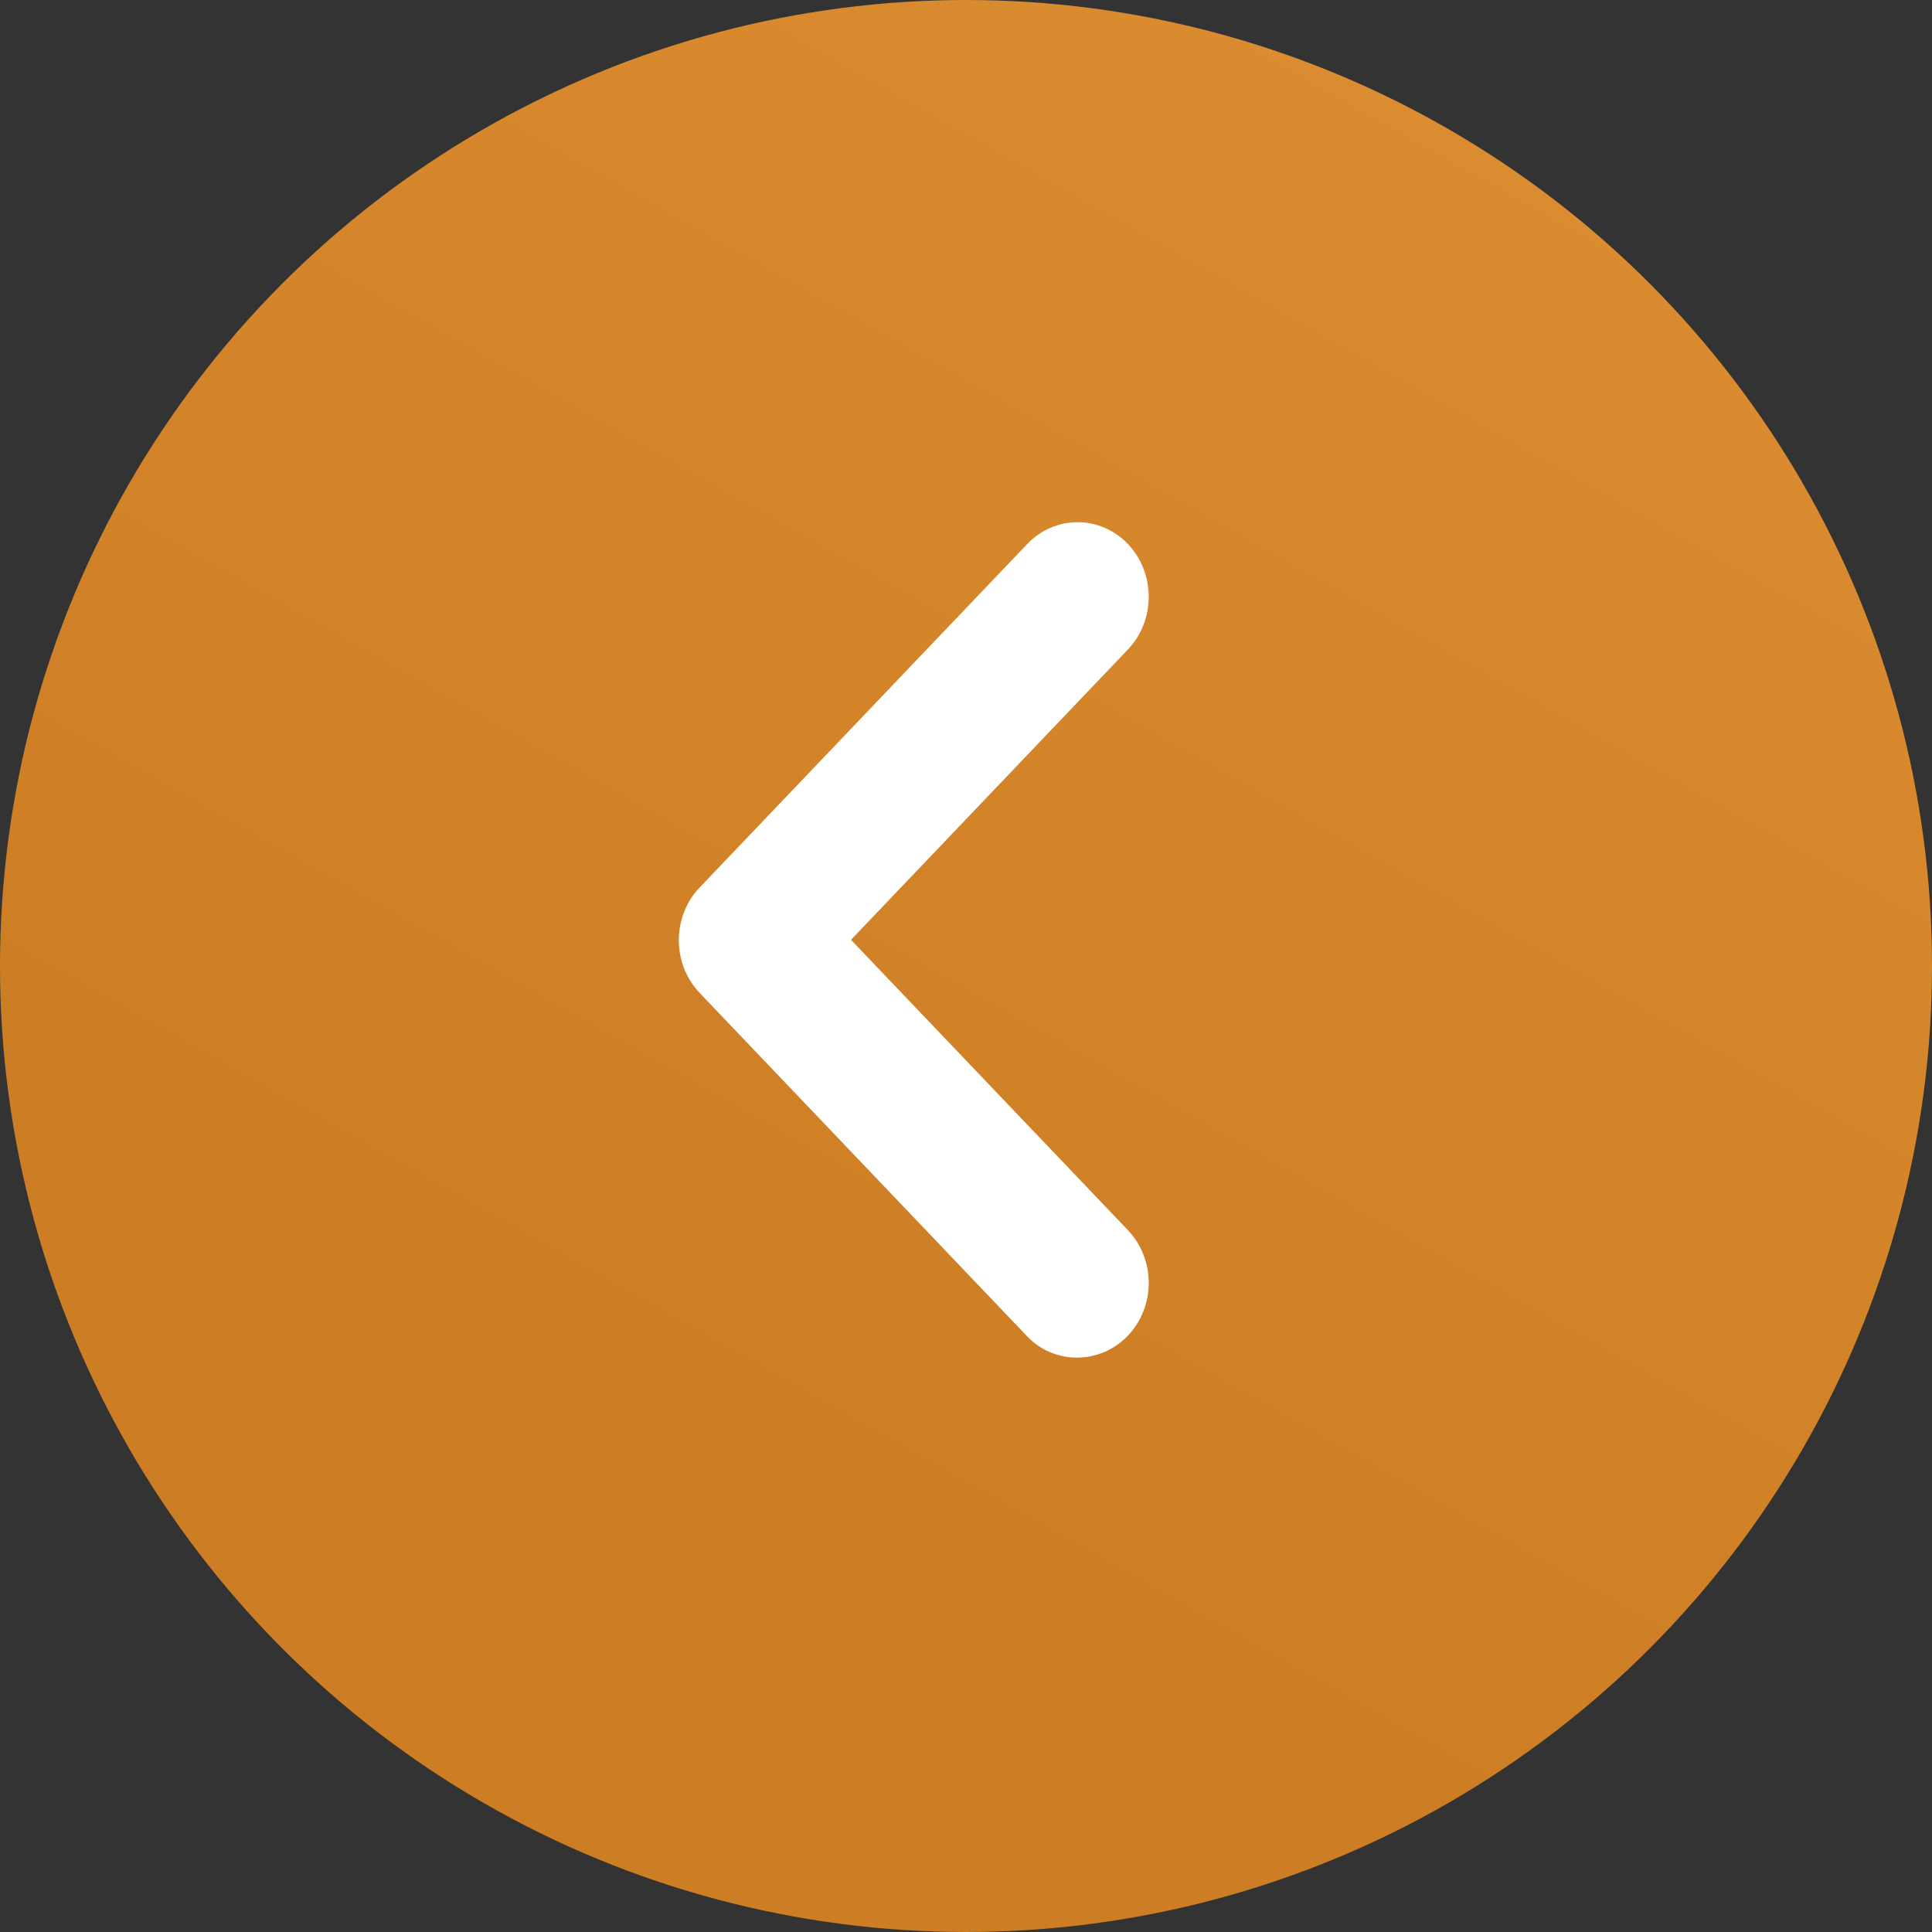 <svg width="40" height="40" viewBox="0 0 40 40" fill="none" xmlns="http://www.w3.org/2000/svg">
<rect x="0" y="0" width="40" height="40" fill="#333333" stroke="none"/>
<circle cx="20" cy="20" r="20" transform="rotate(180 20 20)" fill="url(#paint0_linear_82_315)"/>
<path d="M23.352 27.653C23.489 27.51 23.597 27.34 23.671 27.152C23.745 26.965 23.784 26.764 23.784 26.561C23.784 26.358 23.745 26.157 23.671 25.97C23.597 25.782 23.489 25.612 23.352 25.469L17.619 19.458L23.352 13.447C23.628 13.158 23.783 12.765 23.783 12.355C23.783 11.946 23.628 11.553 23.352 11.263C23.075 10.974 22.701 10.811 22.31 10.811C21.919 10.811 21.544 10.974 21.268 11.263L14.486 18.374C14.349 18.517 14.24 18.687 14.166 18.875C14.092 19.062 14.054 19.263 14.054 19.466C14.054 19.669 14.092 19.87 14.166 20.057C14.24 20.244 14.349 20.415 14.486 20.558L21.268 27.669C21.83 28.257 22.775 28.257 23.352 27.653Z" fill="white"/>
<defs>
<linearGradient id="paint0_linear_82_315" x1="30.422" y1="1.972" x2="6.761" y2="43.944" gradientUnits="userSpaceOnUse">
<stop offset="0.216" stop-color="#CD7E24"/>
<stop offset="0.859" stop-color="#DB8C30"/>
</linearGradient>
</defs>
</svg>
